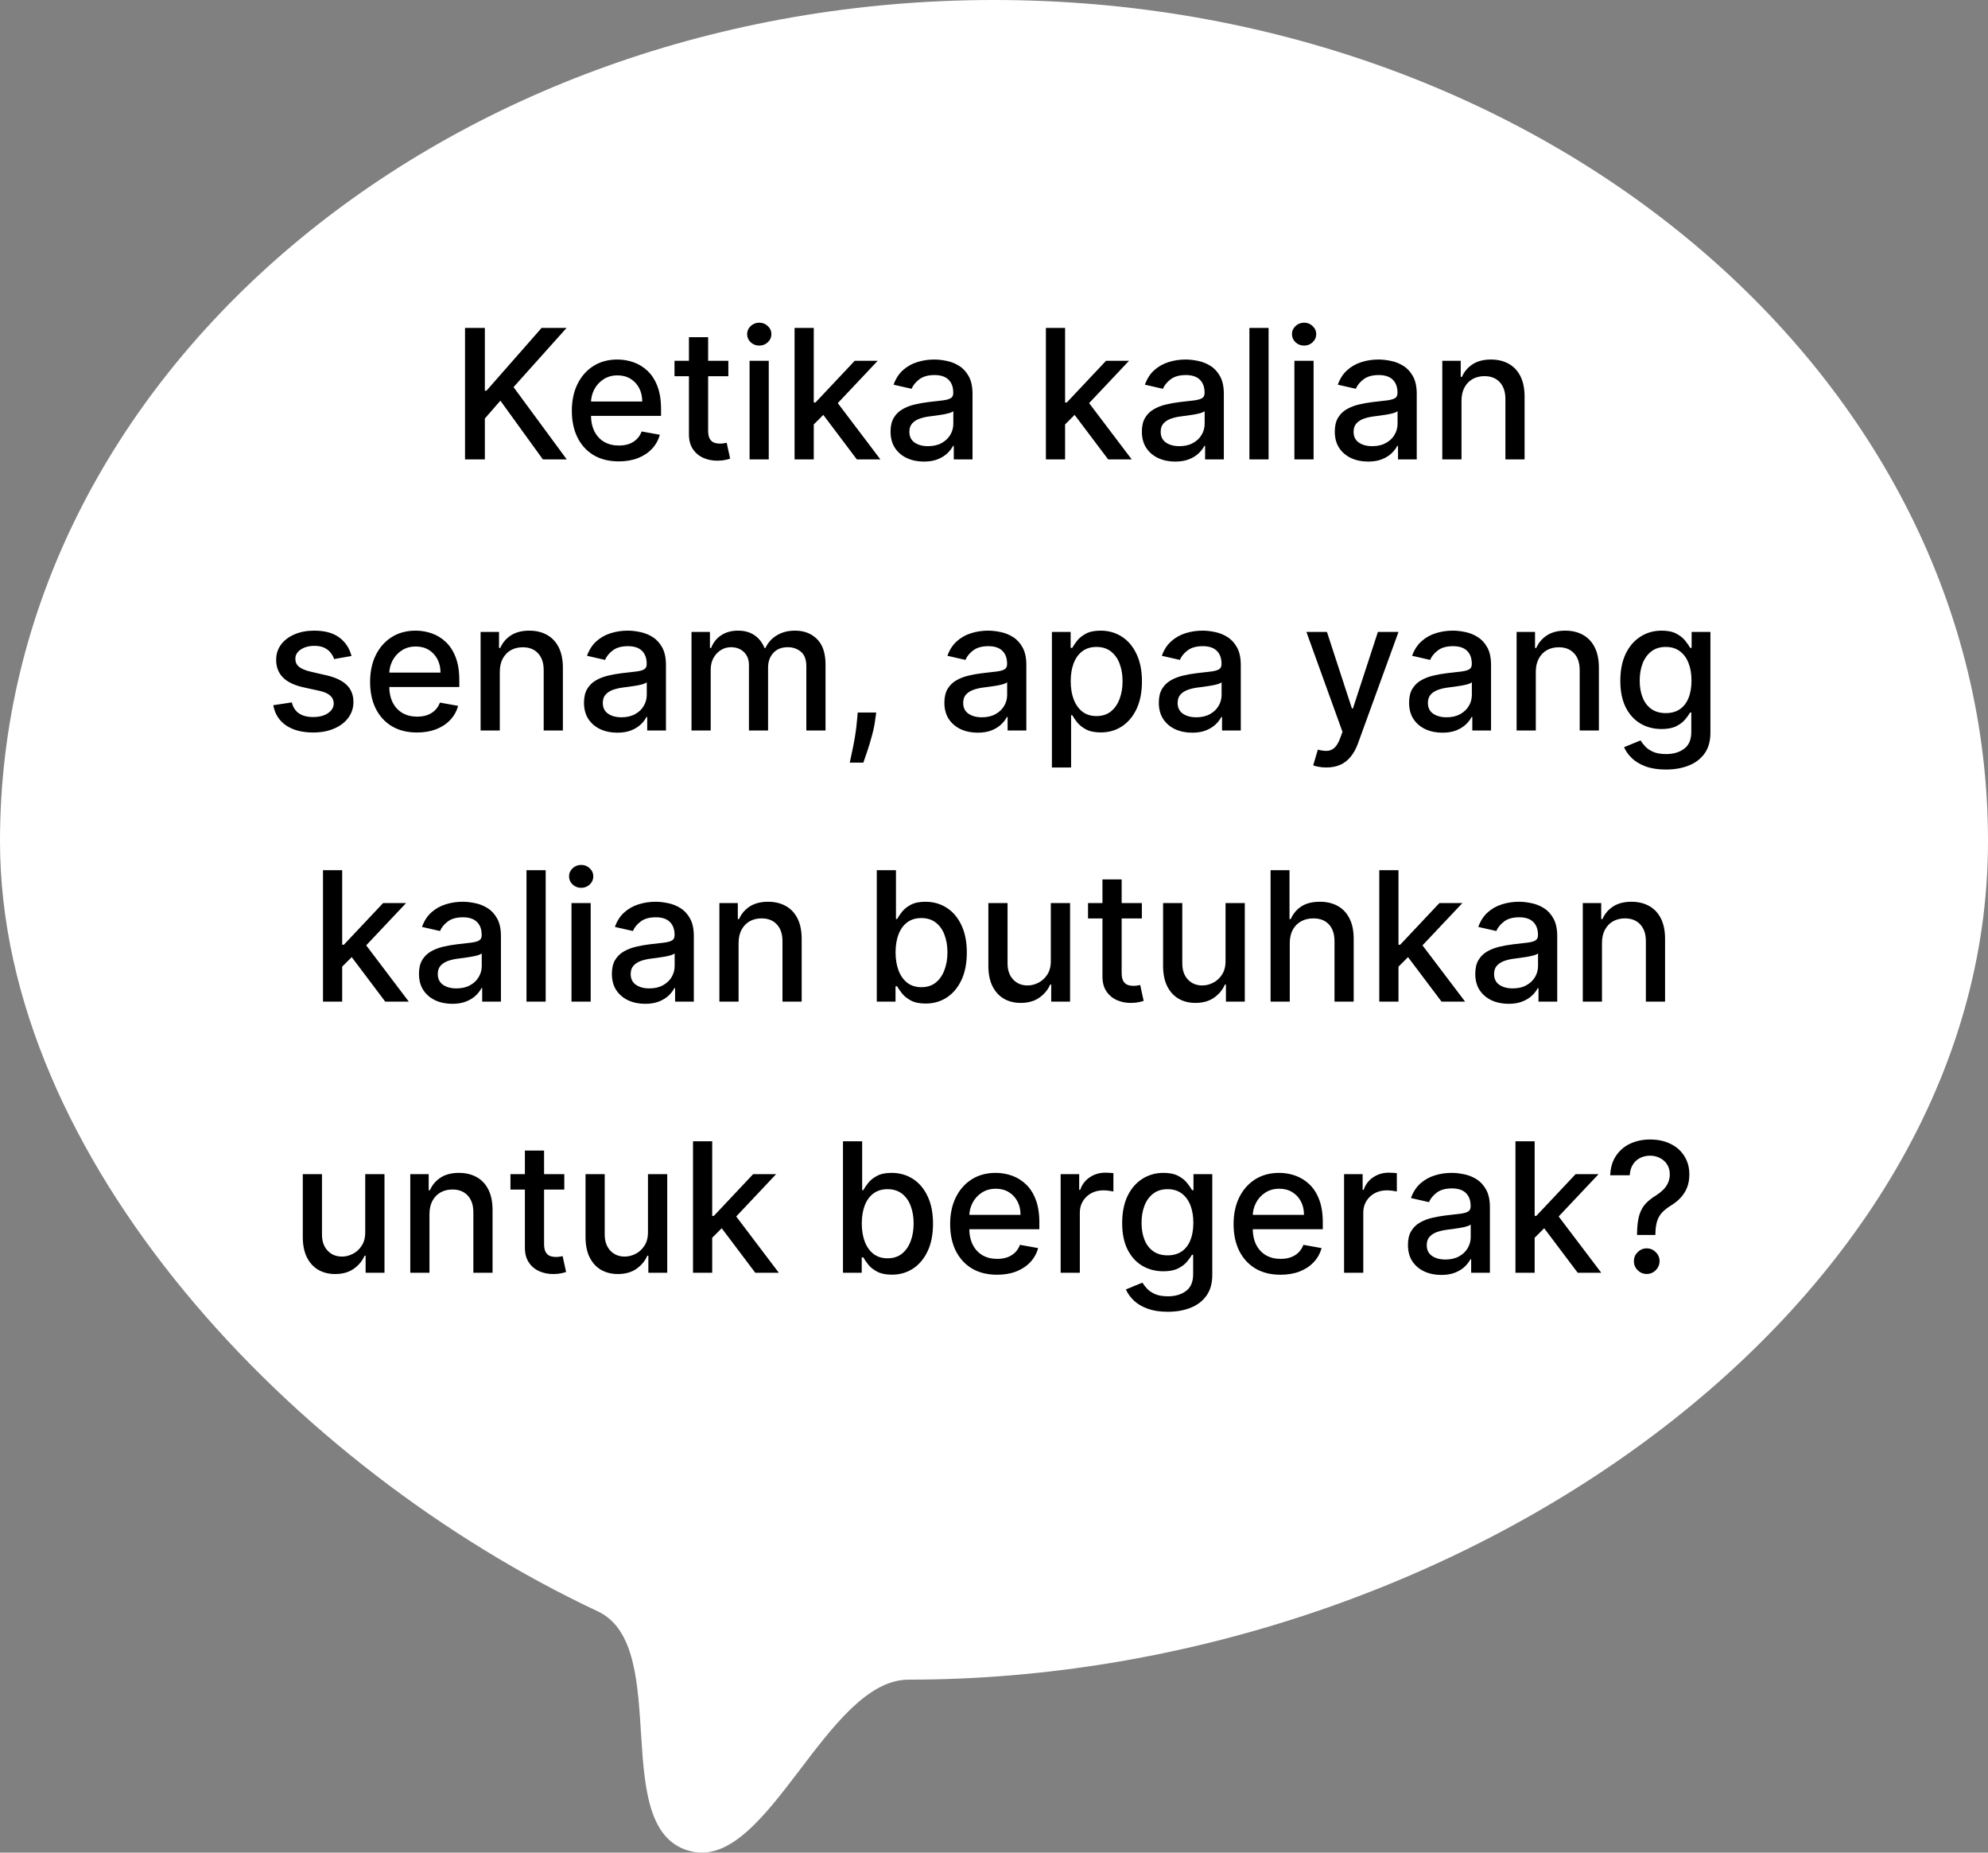 <svg width="264" height="246" viewBox="0 0 264 246" fill="none" xmlns="http://www.w3.org/2000/svg">
<rect x="0" y="0" width="264" height="246" fill="#808080" stroke="none"/>
<path d="M264 111.696C264 173.383 193.56 223.029 120.659 223.029C109.801 223.029 102.086 247.967 91.99 245.875C80.512 243.497 89.469 218.695 79.389 213.962C38.808 194.908 0 153.75 0 111.696C0 50.008 59.098 0 132 0C204.902 0 264 50.008 264 111.696Z" fill="white"/>
<path d="M61.754 61V43.545H64.387V51.881H64.6L71.921 43.545H75.237L68.197 51.403L75.262 61H72.092L66.45 53.202L64.387 55.571V61H61.754ZM82.168 61.264C80.878 61.264 79.767 60.989 78.835 60.438C77.909 59.881 77.193 59.099 76.688 58.094C76.188 57.082 75.938 55.898 75.938 54.54C75.938 53.199 76.188 52.017 76.688 50.994C77.193 49.972 77.898 49.173 78.801 48.599C79.71 48.026 80.773 47.739 81.989 47.739C82.727 47.739 83.443 47.861 84.136 48.105C84.829 48.349 85.452 48.733 86.003 49.256C86.554 49.778 86.989 50.457 87.307 51.293C87.625 52.122 87.784 53.131 87.784 54.318V55.222H77.378V53.312H85.287C85.287 52.642 85.151 52.048 84.878 51.531C84.605 51.008 84.222 50.597 83.727 50.295C83.239 49.994 82.665 49.844 82.006 49.844C81.29 49.844 80.665 50.02 80.131 50.372C79.602 50.719 79.193 51.173 78.903 51.736C78.619 52.293 78.477 52.898 78.477 53.551V55.043C78.477 55.918 78.631 56.662 78.938 57.276C79.25 57.889 79.685 58.358 80.242 58.682C80.798 59 81.449 59.159 82.193 59.159C82.676 59.159 83.117 59.091 83.514 58.955C83.912 58.812 84.256 58.602 84.546 58.324C84.835 58.045 85.057 57.702 85.21 57.293L87.622 57.727C87.429 58.438 87.082 59.06 86.582 59.594C86.088 60.122 85.466 60.534 84.716 60.83C83.972 61.119 83.122 61.264 82.168 61.264ZM96.722 47.909V49.955H89.572V47.909H96.722ZM91.489 44.773H94.038V57.156C94.038 57.651 94.112 58.023 94.259 58.273C94.407 58.517 94.597 58.685 94.83 58.776C95.069 58.861 95.327 58.903 95.606 58.903C95.81 58.903 95.989 58.889 96.143 58.861C96.296 58.832 96.415 58.81 96.501 58.793L96.961 60.898C96.813 60.955 96.603 61.011 96.33 61.068C96.058 61.131 95.717 61.165 95.308 61.17C94.637 61.182 94.012 61.062 93.433 60.812C92.853 60.562 92.384 60.176 92.026 59.653C91.668 59.131 91.489 58.474 91.489 57.685V44.773ZM99.541 61V47.909H102.089V61H99.541ZM100.828 45.889C100.385 45.889 100.004 45.742 99.686 45.446C99.374 45.145 99.217 44.787 99.217 44.372C99.217 43.952 99.374 43.594 99.686 43.298C100.004 42.997 100.385 42.847 100.828 42.847C101.271 42.847 101.649 42.997 101.962 43.298C102.28 43.594 102.439 43.952 102.439 44.372C102.439 44.787 102.28 45.145 101.962 45.446C101.649 45.742 101.271 45.889 100.828 45.889ZM107.862 56.56L107.844 53.449H108.288L113.504 47.909H116.555L110.606 54.216H110.205L107.862 56.56ZM105.518 61V43.545H108.066V61H105.518ZM113.785 61L109.097 54.778L110.853 52.997L116.913 61H113.785ZM122.687 61.29C121.857 61.29 121.107 61.136 120.437 60.83C119.766 60.517 119.235 60.065 118.843 59.474C118.457 58.883 118.263 58.159 118.263 57.301C118.263 56.562 118.406 55.955 118.69 55.477C118.974 55 119.357 54.622 119.84 54.344C120.323 54.065 120.863 53.855 121.46 53.713C122.056 53.571 122.664 53.463 123.283 53.389C124.067 53.298 124.704 53.224 125.192 53.168C125.681 53.105 126.036 53.006 126.258 52.869C126.479 52.733 126.59 52.511 126.59 52.205V52.145C126.59 51.401 126.38 50.824 125.96 50.415C125.545 50.006 124.925 49.801 124.102 49.801C123.244 49.801 122.567 49.992 122.073 50.372C121.585 50.747 121.246 51.165 121.059 51.625L118.664 51.08C118.948 50.284 119.363 49.642 119.908 49.153C120.46 48.659 121.093 48.301 121.809 48.08C122.525 47.852 123.278 47.739 124.067 47.739C124.59 47.739 125.144 47.801 125.729 47.926C126.32 48.045 126.871 48.267 127.383 48.591C127.9 48.915 128.323 49.378 128.653 49.98C128.982 50.577 129.147 51.352 129.147 52.307V61H126.658V59.21H126.556C126.391 59.54 126.144 59.864 125.815 60.182C125.485 60.5 125.062 60.764 124.545 60.974C124.028 61.185 123.408 61.29 122.687 61.29ZM123.241 59.244C123.945 59.244 124.548 59.105 125.048 58.827C125.553 58.548 125.937 58.185 126.198 57.736C126.465 57.281 126.599 56.795 126.599 56.278V54.591C126.508 54.682 126.332 54.767 126.07 54.847C125.815 54.92 125.522 54.986 125.192 55.043C124.863 55.094 124.542 55.142 124.229 55.188C123.917 55.227 123.656 55.261 123.445 55.29C122.951 55.352 122.499 55.457 122.09 55.605C121.687 55.753 121.363 55.966 121.119 56.244C120.88 56.517 120.761 56.881 120.761 57.335C120.761 57.966 120.994 58.443 121.46 58.767C121.925 59.085 122.519 59.244 123.241 59.244ZM141.237 56.56L141.219 53.449H141.663L146.879 47.909H149.93L143.981 54.216H143.58L141.237 56.56ZM138.893 61V43.545H141.441V61H138.893ZM147.16 61L142.472 54.778L144.228 52.997L150.288 61H147.16ZM156.062 61.29C155.232 61.29 154.482 61.136 153.812 60.83C153.141 60.517 152.61 60.065 152.218 59.474C151.832 58.883 151.638 58.159 151.638 57.301C151.638 56.562 151.781 55.955 152.065 55.477C152.349 55 152.732 54.622 153.215 54.344C153.698 54.065 154.238 53.855 154.835 53.713C155.431 53.571 156.039 53.463 156.658 53.389C157.442 53.298 158.079 53.224 158.567 53.168C159.056 53.105 159.411 53.006 159.633 52.869C159.854 52.733 159.965 52.511 159.965 52.205V52.145C159.965 51.401 159.755 50.824 159.335 50.415C158.92 50.006 158.3 49.801 157.477 49.801C156.619 49.801 155.942 49.992 155.448 50.372C154.96 50.747 154.621 51.165 154.434 51.625L152.039 51.08C152.323 50.284 152.738 49.642 153.283 49.153C153.835 48.659 154.468 48.301 155.184 48.08C155.9 47.852 156.653 47.739 157.442 47.739C157.965 47.739 158.519 47.801 159.104 47.926C159.695 48.045 160.246 48.267 160.758 48.591C161.275 48.915 161.698 49.378 162.028 49.98C162.357 50.577 162.522 51.352 162.522 52.307V61H160.033V59.21H159.931C159.766 59.54 159.519 59.864 159.19 60.182C158.86 60.5 158.437 60.764 157.92 60.974C157.403 61.185 156.783 61.29 156.062 61.29ZM156.616 59.244C157.32 59.244 157.923 59.105 158.423 58.827C158.928 58.548 159.312 58.185 159.573 57.736C159.84 57.281 159.974 56.795 159.974 56.278V54.591C159.883 54.682 159.707 54.767 159.445 54.847C159.19 54.92 158.897 54.986 158.567 55.043C158.238 55.094 157.917 55.142 157.604 55.188C157.292 55.227 157.031 55.261 156.82 55.29C156.326 55.352 155.874 55.457 155.465 55.605C155.062 55.753 154.738 55.966 154.494 56.244C154.255 56.517 154.136 56.881 154.136 57.335C154.136 57.966 154.369 58.443 154.835 58.767C155.3 59.085 155.894 59.244 156.616 59.244ZM168.464 43.545V61H165.916V43.545H168.464ZM171.893 61V47.909H174.441V61H171.893ZM173.18 45.889C172.737 45.889 172.356 45.742 172.038 45.446C171.725 45.145 171.569 44.787 171.569 44.372C171.569 43.952 171.725 43.594 172.038 43.298C172.356 42.997 172.737 42.847 173.18 42.847C173.623 42.847 174.001 42.997 174.313 43.298C174.631 43.594 174.79 43.952 174.79 44.372C174.79 44.787 174.631 45.145 174.313 45.446C174.001 45.742 173.623 45.889 173.18 45.889ZM181.679 61.29C180.849 61.29 180.099 61.136 179.429 60.83C178.759 60.517 178.227 60.065 177.835 59.474C177.449 58.883 177.256 58.159 177.256 57.301C177.256 56.562 177.398 55.955 177.682 55.477C177.966 55 178.349 54.622 178.832 54.344C179.315 54.065 179.855 53.855 180.452 53.713C181.048 53.571 181.656 53.463 182.276 53.389C183.06 53.298 183.696 53.224 184.185 53.168C184.673 53.105 185.028 53.006 185.25 52.869C185.472 52.733 185.582 52.511 185.582 52.205V52.145C185.582 51.401 185.372 50.824 184.952 50.415C184.537 50.006 183.918 49.801 183.094 49.801C182.236 49.801 181.56 49.992 181.065 50.372C180.577 50.747 180.239 51.165 180.051 51.625L177.656 51.08C177.94 50.284 178.355 49.642 178.901 49.153C179.452 48.659 180.085 48.301 180.801 48.08C181.517 47.852 182.27 47.739 183.06 47.739C183.582 47.739 184.136 47.801 184.722 47.926C185.313 48.045 185.864 48.267 186.375 48.591C186.892 48.915 187.315 49.378 187.645 49.98C187.974 50.577 188.139 51.352 188.139 52.307V61H185.651V59.21H185.548C185.384 59.54 185.136 59.864 184.807 60.182C184.477 60.5 184.054 60.764 183.537 60.974C183.02 61.185 182.401 61.29 181.679 61.29ZM182.233 59.244C182.938 59.244 183.54 59.105 184.04 58.827C184.545 58.548 184.929 58.185 185.19 57.736C185.457 57.281 185.591 56.795 185.591 56.278V54.591C185.5 54.682 185.324 54.767 185.062 54.847C184.807 54.92 184.514 54.986 184.185 55.043C183.855 55.094 183.534 55.142 183.222 55.188C182.909 55.227 182.648 55.261 182.438 55.29C181.943 55.352 181.491 55.457 181.082 55.605C180.679 55.753 180.355 55.966 180.111 56.244C179.872 56.517 179.753 56.881 179.753 57.335C179.753 57.966 179.986 58.443 180.452 58.767C180.918 59.085 181.511 59.244 182.233 59.244ZM194.082 53.227V61H191.533V47.909H193.979V50.04H194.141C194.442 49.347 194.914 48.79 195.556 48.369C196.204 47.949 197.019 47.739 198.002 47.739C198.894 47.739 199.675 47.926 200.346 48.301C201.016 48.67 201.536 49.222 201.906 49.955C202.275 50.688 202.46 51.594 202.46 52.673V61H199.911V52.98C199.911 52.031 199.664 51.29 199.17 50.756C198.675 50.216 197.996 49.946 197.133 49.946C196.542 49.946 196.016 50.074 195.556 50.33C195.102 50.585 194.741 50.96 194.474 51.455C194.212 51.943 194.082 52.534 194.082 53.227ZM46.679 87.105L44.369 87.514C44.273 87.219 44.119 86.938 43.909 86.671C43.705 86.403 43.426 86.185 43.074 86.014C42.722 85.844 42.281 85.758 41.753 85.758C41.031 85.758 40.429 85.921 39.946 86.244C39.463 86.562 39.222 86.974 39.222 87.48C39.222 87.918 39.383 88.27 39.707 88.537C40.031 88.804 40.554 89.023 41.276 89.193L43.355 89.671C44.56 89.949 45.457 90.378 46.048 90.957C46.639 91.537 46.935 92.29 46.935 93.216C46.935 94 46.707 94.699 46.253 95.312C45.804 95.921 45.176 96.398 44.369 96.744C43.568 97.091 42.639 97.264 41.582 97.264C40.117 97.264 38.92 96.952 37.994 96.327C37.068 95.696 36.5 94.801 36.29 93.642L38.753 93.267C38.906 93.909 39.222 94.395 39.699 94.724C40.176 95.048 40.798 95.21 41.565 95.21C42.401 95.21 43.068 95.037 43.568 94.69C44.068 94.338 44.318 93.909 44.318 93.403C44.318 92.994 44.165 92.651 43.858 92.372C43.557 92.094 43.094 91.883 42.469 91.742L40.253 91.256C39.031 90.977 38.128 90.534 37.543 89.926C36.963 89.318 36.673 88.548 36.673 87.617C36.673 86.844 36.889 86.168 37.321 85.588C37.753 85.008 38.349 84.557 39.111 84.233C39.872 83.903 40.744 83.739 41.727 83.739C43.142 83.739 44.256 84.046 45.068 84.659C45.881 85.267 46.418 86.082 46.679 87.105ZM55.379 97.264C54.089 97.264 52.978 96.989 52.046 96.438C51.12 95.881 50.404 95.099 49.898 94.094C49.398 93.082 49.148 91.898 49.148 90.54C49.148 89.199 49.398 88.017 49.898 86.994C50.404 85.972 51.109 85.173 52.012 84.599C52.921 84.026 53.984 83.739 55.2 83.739C55.938 83.739 56.654 83.861 57.347 84.105C58.041 84.349 58.663 84.733 59.214 85.256C59.765 85.778 60.2 86.457 60.518 87.293C60.836 88.122 60.995 89.131 60.995 90.318V91.222H50.589V89.312H58.498C58.498 88.642 58.361 88.048 58.089 87.531C57.816 87.008 57.432 86.597 56.938 86.296C56.45 85.994 55.876 85.844 55.217 85.844C54.501 85.844 53.876 86.02 53.342 86.372C52.813 86.719 52.404 87.173 52.114 87.736C51.83 88.293 51.688 88.898 51.688 89.551V91.043C51.688 91.918 51.842 92.662 52.148 93.276C52.461 93.889 52.896 94.358 53.452 94.682C54.009 95 54.66 95.159 55.404 95.159C55.887 95.159 56.327 95.091 56.725 94.954C57.123 94.812 57.467 94.602 57.756 94.324C58.046 94.046 58.268 93.702 58.421 93.293L60.833 93.727C60.64 94.438 60.293 95.06 59.793 95.594C59.299 96.122 58.677 96.534 57.927 96.829C57.182 97.119 56.333 97.264 55.379 97.264ZM66.371 89.227V97H63.822V83.909H66.269V86.04H66.43C66.731 85.347 67.203 84.79 67.845 84.369C68.493 83.949 69.308 83.739 70.291 83.739C71.183 83.739 71.965 83.926 72.635 84.301C73.305 84.671 73.825 85.222 74.195 85.954C74.564 86.688 74.749 87.594 74.749 88.673V97H72.2V88.98C72.2 88.031 71.953 87.29 71.459 86.756C70.965 86.216 70.285 85.946 69.422 85.946C68.831 85.946 68.305 86.074 67.845 86.329C67.391 86.585 67.03 86.96 66.763 87.454C66.501 87.943 66.371 88.534 66.371 89.227ZM81.976 97.29C81.146 97.29 80.396 97.136 79.726 96.829C79.055 96.517 78.524 96.065 78.132 95.474C77.746 94.883 77.553 94.159 77.553 93.301C77.553 92.562 77.695 91.954 77.979 91.477C78.263 91 78.646 90.622 79.129 90.344C79.612 90.065 80.152 89.855 80.749 89.713C81.345 89.571 81.953 89.463 82.572 89.389C83.356 89.298 83.993 89.224 84.481 89.168C84.97 89.105 85.325 89.006 85.547 88.869C85.769 88.733 85.879 88.511 85.879 88.204V88.145C85.879 87.401 85.669 86.824 85.249 86.415C84.834 86.006 84.215 85.801 83.391 85.801C82.533 85.801 81.856 85.992 81.362 86.372C80.874 86.747 80.535 87.165 80.348 87.625L77.953 87.079C78.237 86.284 78.652 85.642 79.197 85.153C79.749 84.659 80.382 84.301 81.098 84.079C81.814 83.852 82.567 83.739 83.356 83.739C83.879 83.739 84.433 83.801 85.019 83.926C85.609 84.046 86.16 84.267 86.672 84.591C87.189 84.915 87.612 85.378 87.942 85.98C88.271 86.577 88.436 87.352 88.436 88.307V97H85.947V95.21H85.845C85.68 95.54 85.433 95.864 85.104 96.182C84.774 96.5 84.351 96.764 83.834 96.974C83.317 97.185 82.697 97.29 81.976 97.29ZM82.53 95.244C83.234 95.244 83.837 95.105 84.337 94.827C84.842 94.548 85.226 94.185 85.487 93.736C85.754 93.281 85.888 92.796 85.888 92.278V90.591C85.797 90.682 85.621 90.767 85.359 90.847C85.104 90.921 84.811 90.986 84.481 91.043C84.152 91.094 83.831 91.142 83.519 91.188C83.206 91.227 82.945 91.261 82.734 91.29C82.24 91.352 81.788 91.457 81.379 91.605C80.976 91.753 80.652 91.966 80.408 92.244C80.169 92.517 80.05 92.881 80.05 93.335C80.05 93.966 80.283 94.443 80.749 94.767C81.215 95.085 81.808 95.244 82.53 95.244ZM91.83 97V83.909H94.276V86.04H94.438C94.711 85.318 95.157 84.756 95.776 84.352C96.396 83.943 97.137 83.739 98.001 83.739C98.876 83.739 99.609 83.943 100.2 84.352C100.796 84.761 101.237 85.324 101.521 86.04H101.657C101.969 85.341 102.467 84.784 103.148 84.369C103.83 83.949 104.643 83.739 105.586 83.739C106.773 83.739 107.742 84.111 108.492 84.855C109.248 85.599 109.626 86.722 109.626 88.222V97H107.077V88.46C107.077 87.574 106.836 86.932 106.353 86.534C105.87 86.136 105.293 85.938 104.623 85.938C103.793 85.938 103.148 86.193 102.688 86.704C102.228 87.21 101.998 87.861 101.998 88.656V97H99.458V88.298C99.458 87.588 99.237 87.017 98.793 86.585C98.35 86.153 97.773 85.938 97.063 85.938C96.58 85.938 96.134 86.065 95.725 86.321C95.322 86.571 94.995 86.921 94.745 87.369C94.501 87.818 94.379 88.338 94.379 88.929V97H91.83ZM116.357 94.614L116.229 95.543C116.143 96.224 115.999 96.935 115.794 97.673C115.595 98.418 115.388 99.108 115.172 99.744C114.962 100.381 114.788 100.886 114.652 101.261H112.845C112.919 100.909 113.021 100.432 113.152 99.829C113.283 99.233 113.411 98.565 113.536 97.827C113.661 97.088 113.754 96.335 113.817 95.568L113.902 94.614H116.357ZM129.835 97.29C129.006 97.29 128.256 97.136 127.585 96.829C126.915 96.517 126.384 96.065 125.991 95.474C125.605 94.883 125.412 94.159 125.412 93.301C125.412 92.562 125.554 91.954 125.838 91.477C126.122 91 126.506 90.622 126.989 90.344C127.472 90.065 128.011 89.855 128.608 89.713C129.205 89.571 129.813 89.463 130.432 89.389C131.216 89.298 131.852 89.224 132.341 89.168C132.83 89.105 133.185 89.006 133.406 88.869C133.628 88.733 133.739 88.511 133.739 88.204V88.145C133.739 87.401 133.528 86.824 133.108 86.415C132.693 86.006 132.074 85.801 131.25 85.801C130.392 85.801 129.716 85.992 129.222 86.372C128.733 86.747 128.395 87.165 128.207 87.625L125.812 87.079C126.097 86.284 126.511 85.642 127.057 85.153C127.608 84.659 128.241 84.301 128.957 84.079C129.673 83.852 130.426 83.739 131.216 83.739C131.739 83.739 132.293 83.801 132.878 83.926C133.469 84.046 134.02 84.267 134.531 84.591C135.048 84.915 135.472 85.378 135.801 85.98C136.131 86.577 136.295 87.352 136.295 88.307V97H133.807V95.21H133.705C133.54 95.54 133.293 95.864 132.963 96.182C132.634 96.5 132.21 96.764 131.693 96.974C131.176 97.185 130.557 97.29 129.835 97.29ZM130.389 95.244C131.094 95.244 131.696 95.105 132.196 94.827C132.702 94.548 133.085 94.185 133.347 93.736C133.614 93.281 133.747 92.796 133.747 92.278V90.591C133.656 90.682 133.48 90.767 133.219 90.847C132.963 90.921 132.67 90.986 132.341 91.043C132.011 91.094 131.69 91.142 131.378 91.188C131.065 91.227 130.804 91.261 130.594 91.29C130.099 91.352 129.648 91.457 129.239 91.605C128.835 91.753 128.511 91.966 128.267 92.244C128.028 92.517 127.909 92.881 127.909 93.335C127.909 93.966 128.142 94.443 128.608 94.767C129.074 95.085 129.668 95.244 130.389 95.244ZM139.69 101.909V83.909H142.178V86.031H142.391C142.539 85.758 142.752 85.443 143.031 85.085C143.309 84.727 143.695 84.415 144.19 84.148C144.684 83.875 145.337 83.739 146.15 83.739C147.207 83.739 148.15 84.006 148.979 84.54C149.809 85.074 150.46 85.844 150.931 86.849C151.408 87.855 151.647 89.065 151.647 90.48C151.647 91.895 151.411 93.108 150.94 94.119C150.468 95.125 149.82 95.901 148.996 96.446C148.173 96.986 147.232 97.256 146.175 97.256C145.38 97.256 144.729 97.122 144.224 96.855C143.724 96.588 143.332 96.276 143.048 95.918C142.763 95.56 142.545 95.242 142.391 94.963H142.238V101.909H139.69ZM142.187 90.454C142.187 91.375 142.32 92.182 142.587 92.875C142.854 93.568 143.241 94.111 143.746 94.503C144.252 94.889 144.871 95.082 145.604 95.082C146.366 95.082 147.002 94.881 147.513 94.477C148.025 94.068 148.411 93.514 148.673 92.815C148.94 92.117 149.073 91.329 149.073 90.454C149.073 89.591 148.942 88.815 148.681 88.128C148.425 87.44 148.039 86.898 147.522 86.5C147.011 86.102 146.371 85.903 145.604 85.903C144.866 85.903 144.241 86.094 143.729 86.474C143.224 86.855 142.84 87.386 142.579 88.068C142.317 88.75 142.187 89.546 142.187 90.454ZM158.312 97.29C157.482 97.29 156.732 97.136 156.062 96.829C155.391 96.517 154.86 96.065 154.468 95.474C154.082 94.883 153.888 94.159 153.888 93.301C153.888 92.562 154.031 91.954 154.315 91.477C154.599 91 154.982 90.622 155.465 90.344C155.948 90.065 156.488 89.855 157.085 89.713C157.681 89.571 158.289 89.463 158.908 89.389C159.692 89.298 160.329 89.224 160.817 89.168C161.306 89.105 161.661 89.006 161.883 88.869C162.104 88.733 162.215 88.511 162.215 88.204V88.145C162.215 87.401 162.005 86.824 161.585 86.415C161.17 86.006 160.55 85.801 159.727 85.801C158.869 85.801 158.192 85.992 157.698 86.372C157.21 86.747 156.871 87.165 156.684 87.625L154.289 87.079C154.573 86.284 154.988 85.642 155.533 85.153C156.085 84.659 156.718 84.301 157.434 84.079C158.15 83.852 158.903 83.739 159.692 83.739C160.215 83.739 160.769 83.801 161.354 83.926C161.945 84.046 162.496 84.267 163.008 84.591C163.525 84.915 163.948 85.378 164.278 85.98C164.607 86.577 164.772 87.352 164.772 88.307V97H162.283V95.21H162.181C162.016 95.54 161.769 95.864 161.44 96.182C161.11 96.5 160.687 96.764 160.17 96.974C159.653 97.185 159.033 97.29 158.312 97.29ZM158.866 95.244C159.57 95.244 160.173 95.105 160.673 94.827C161.178 94.548 161.562 94.185 161.823 93.736C162.09 93.281 162.224 92.796 162.224 92.278V90.591C162.133 90.682 161.957 90.767 161.695 90.847C161.44 90.921 161.147 90.986 160.817 91.043C160.488 91.094 160.167 91.142 159.854 91.188C159.542 91.227 159.281 91.261 159.07 91.29C158.576 91.352 158.124 91.457 157.715 91.605C157.312 91.753 156.988 91.966 156.744 92.244C156.505 92.517 156.386 92.881 156.386 93.335C156.386 93.966 156.619 94.443 157.085 94.767C157.55 95.085 158.144 95.244 158.866 95.244ZM176.129 101.909C175.748 101.909 175.401 101.878 175.089 101.815C174.776 101.759 174.543 101.696 174.39 101.628L175.004 99.54C175.469 99.665 175.884 99.719 176.248 99.702C176.612 99.685 176.933 99.548 177.211 99.293C177.495 99.037 177.745 98.619 177.961 98.04L178.276 97.171L173.487 83.909H176.214L179.529 94.068H179.665L182.981 83.909H185.717L180.322 98.747C180.072 99.429 179.754 100.006 179.367 100.477C178.981 100.955 178.521 101.313 177.987 101.551C177.452 101.79 176.833 101.909 176.129 101.909ZM191.546 97.29C190.717 97.29 189.967 97.136 189.296 96.829C188.626 96.517 188.094 96.065 187.702 95.474C187.316 94.883 187.123 94.159 187.123 93.301C187.123 92.562 187.265 91.954 187.549 91.477C187.833 91 188.217 90.622 188.7 90.344C189.183 90.065 189.722 89.855 190.319 89.713C190.915 89.571 191.523 89.463 192.143 89.389C192.927 89.298 193.563 89.224 194.052 89.168C194.54 89.105 194.896 89.006 195.117 88.869C195.339 88.733 195.45 88.511 195.45 88.204V88.145C195.45 87.401 195.239 86.824 194.819 86.415C194.404 86.006 193.785 85.801 192.961 85.801C192.103 85.801 191.427 85.992 190.933 86.372C190.444 86.747 190.106 87.165 189.918 87.625L187.523 87.079C187.808 86.284 188.222 85.642 188.768 85.153C189.319 84.659 189.952 84.301 190.668 84.079C191.384 83.852 192.137 83.739 192.927 83.739C193.45 83.739 194.004 83.801 194.589 83.926C195.18 84.046 195.731 84.267 196.242 84.591C196.759 84.915 197.183 85.378 197.512 85.98C197.842 86.577 198.006 87.352 198.006 88.307V97H195.518V95.21H195.415C195.251 95.54 195.004 95.864 194.674 96.182C194.344 96.5 193.921 96.764 193.404 96.974C192.887 97.185 192.268 97.29 191.546 97.29ZM192.1 95.244C192.805 95.244 193.407 95.105 193.907 94.827C194.413 94.548 194.796 94.185 195.058 93.736C195.325 93.281 195.458 92.796 195.458 92.278V90.591C195.367 90.682 195.191 90.767 194.93 90.847C194.674 90.921 194.381 90.986 194.052 91.043C193.722 91.094 193.401 91.142 193.089 91.188C192.776 91.227 192.515 91.261 192.305 91.29C191.81 91.352 191.359 91.457 190.95 91.605C190.546 91.753 190.222 91.966 189.978 92.244C189.739 92.517 189.62 92.881 189.62 93.335C189.62 93.966 189.853 94.443 190.319 94.767C190.785 95.085 191.379 95.244 192.1 95.244ZM203.949 89.227V97H201.401V83.909H203.847V86.04H204.009C204.31 85.347 204.781 84.79 205.423 84.369C206.071 83.949 206.886 83.739 207.869 83.739C208.761 83.739 209.543 83.926 210.213 84.301C210.884 84.671 211.403 85.222 211.773 85.954C212.142 86.688 212.327 87.594 212.327 88.673V97H209.778V88.98C209.778 88.031 209.531 87.29 209.037 86.756C208.543 86.216 207.864 85.946 207 85.946C206.409 85.946 205.884 86.074 205.423 86.329C204.969 86.585 204.608 86.96 204.341 87.454C204.08 87.943 203.949 88.534 203.949 89.227ZM221.233 102.182C220.193 102.182 219.298 102.045 218.548 101.773C217.804 101.5 217.196 101.139 216.724 100.69C216.253 100.241 215.901 99.75 215.668 99.216L217.858 98.312C218.011 98.562 218.216 98.827 218.472 99.105C218.733 99.389 219.085 99.631 219.528 99.829C219.977 100.028 220.554 100.128 221.259 100.128C222.224 100.128 223.023 99.892 223.653 99.421C224.284 98.954 224.599 98.21 224.599 97.188V94.614H224.438C224.284 94.892 224.063 95.202 223.773 95.543C223.489 95.883 223.097 96.179 222.597 96.429C222.097 96.679 221.446 96.804 220.645 96.804C219.611 96.804 218.679 96.562 217.849 96.079C217.026 95.591 216.372 94.872 215.889 93.923C215.412 92.969 215.173 91.796 215.173 90.403C215.173 89.011 215.409 87.818 215.881 86.824C216.358 85.829 217.011 85.068 217.841 84.54C218.67 84.006 219.611 83.739 220.662 83.739C221.474 83.739 222.131 83.875 222.631 84.148C223.131 84.415 223.52 84.727 223.798 85.085C224.082 85.443 224.301 85.758 224.455 86.031H224.642V83.909H227.139V97.29C227.139 98.415 226.878 99.338 226.355 100.06C225.832 100.781 225.125 101.315 224.233 101.662C223.347 102.009 222.347 102.182 221.233 102.182ZM221.207 94.69C221.94 94.69 222.56 94.52 223.065 94.179C223.577 93.832 223.963 93.338 224.224 92.696C224.491 92.048 224.625 91.273 224.625 90.369C224.625 89.489 224.494 88.713 224.233 88.043C223.972 87.372 223.588 86.849 223.082 86.474C222.577 86.094 221.952 85.903 221.207 85.903C220.44 85.903 219.801 86.102 219.29 86.5C218.778 86.892 218.392 87.426 218.131 88.102C217.875 88.778 217.747 89.534 217.747 90.369C217.747 91.227 217.878 91.98 218.139 92.628C218.401 93.276 218.787 93.781 219.298 94.145C219.815 94.508 220.452 94.69 221.207 94.69ZM45.236 128.56L45.219 125.449H45.663L50.879 119.909H53.93L47.981 126.216H47.58L45.236 128.56ZM42.893 133V115.545H45.441V133H42.893ZM51.16 133L46.472 126.778L48.228 124.997L54.288 133H51.16ZM60.062 133.29C59.232 133.29 58.482 133.136 57.812 132.83C57.141 132.517 56.61 132.065 56.218 131.474C55.832 130.884 55.639 130.159 55.639 129.301C55.639 128.562 55.781 127.955 56.065 127.477C56.349 127 56.732 126.622 57.215 126.344C57.698 126.065 58.238 125.855 58.834 125.713C59.431 125.571 60.039 125.463 60.658 125.389C61.443 125.298 62.079 125.224 62.568 125.168C63.056 125.105 63.411 125.006 63.633 124.869C63.854 124.733 63.965 124.511 63.965 124.205V124.145C63.965 123.401 63.755 122.824 63.334 122.415C62.92 122.006 62.3 121.801 61.477 121.801C60.619 121.801 59.943 121.991 59.448 122.372C58.959 122.747 58.621 123.165 58.434 123.625L56.039 123.08C56.323 122.284 56.738 121.642 57.283 121.153C57.834 120.659 58.468 120.301 59.184 120.08C59.9 119.852 60.653 119.739 61.443 119.739C61.965 119.739 62.519 119.801 63.104 119.926C63.695 120.045 64.246 120.267 64.758 120.591C65.275 120.915 65.698 121.378 66.028 121.98C66.357 122.577 66.522 123.352 66.522 124.307V133H64.033V131.21H63.931C63.766 131.54 63.519 131.864 63.19 132.182C62.86 132.5 62.437 132.764 61.92 132.974C61.403 133.185 60.783 133.29 60.062 133.29ZM60.616 131.244C61.32 131.244 61.923 131.105 62.423 130.827C62.928 130.548 63.312 130.185 63.573 129.736C63.84 129.281 63.974 128.795 63.974 128.278V126.591C63.883 126.682 63.707 126.767 63.445 126.847C63.19 126.92 62.897 126.986 62.568 127.043C62.238 127.094 61.917 127.142 61.604 127.188C61.292 127.227 61.031 127.261 60.82 127.29C60.326 127.352 59.874 127.457 59.465 127.605C59.062 127.753 58.738 127.966 58.494 128.244C58.255 128.517 58.136 128.881 58.136 129.335C58.136 129.966 58.369 130.443 58.834 130.767C59.3 131.085 59.894 131.244 60.616 131.244ZM72.465 115.545V133H69.916V115.545H72.465ZM75.893 133V119.909H78.441V133H75.893ZM77.18 117.889C76.737 117.889 76.356 117.741 76.038 117.446C75.725 117.145 75.569 116.787 75.569 116.372C75.569 115.952 75.725 115.594 76.038 115.298C76.356 114.997 76.737 114.847 77.18 114.847C77.623 114.847 78.001 114.997 78.313 115.298C78.631 115.594 78.79 115.952 78.79 116.372C78.79 116.787 78.631 117.145 78.313 117.446C78.001 117.741 77.623 117.889 77.18 117.889ZM85.679 133.29C84.849 133.29 84.099 133.136 83.429 132.83C82.758 132.517 82.227 132.065 81.835 131.474C81.449 130.884 81.256 130.159 81.256 129.301C81.256 128.562 81.398 127.955 81.682 127.477C81.966 127 82.349 126.622 82.832 126.344C83.315 126.065 83.855 125.855 84.452 125.713C85.048 125.571 85.656 125.463 86.276 125.389C87.06 125.298 87.696 125.224 88.185 125.168C88.673 125.105 89.028 125.006 89.25 124.869C89.472 124.733 89.582 124.511 89.582 124.205V124.145C89.582 123.401 89.372 122.824 88.952 122.415C88.537 122.006 87.918 121.801 87.094 121.801C86.236 121.801 85.56 121.991 85.065 122.372C84.577 122.747 84.239 123.165 84.051 123.625L81.656 123.08C81.94 122.284 82.355 121.642 82.901 121.153C83.452 120.659 84.085 120.301 84.801 120.08C85.517 119.852 86.27 119.739 87.06 119.739C87.582 119.739 88.136 119.801 88.722 119.926C89.312 120.045 89.864 120.267 90.375 120.591C90.892 120.915 91.315 121.378 91.645 121.98C91.974 122.577 92.139 123.352 92.139 124.307V133H89.651V131.21H89.548C89.383 131.54 89.136 131.864 88.807 132.182C88.477 132.5 88.054 132.764 87.537 132.974C87.02 133.185 86.401 133.29 85.679 133.29ZM86.233 131.244C86.938 131.244 87.54 131.105 88.04 130.827C88.546 130.548 88.929 130.185 89.19 129.736C89.457 129.281 89.591 128.795 89.591 128.278V126.591C89.5 126.682 89.324 126.767 89.062 126.847C88.807 126.92 88.514 126.986 88.185 127.043C87.855 127.094 87.534 127.142 87.222 127.188C86.909 127.227 86.648 127.261 86.438 127.29C85.943 127.352 85.492 127.457 85.082 127.605C84.679 127.753 84.355 127.966 84.111 128.244C83.872 128.517 83.753 128.881 83.753 129.335C83.753 129.966 83.986 130.443 84.452 130.767C84.918 131.085 85.511 131.244 86.233 131.244ZM98.082 125.227V133H95.533V119.909H97.979V122.04H98.141C98.442 121.347 98.914 120.79 99.556 120.369C100.204 119.949 101.019 119.739 102.002 119.739C102.894 119.739 103.675 119.926 104.346 120.301C105.016 120.67 105.536 121.222 105.906 121.955C106.275 122.687 106.46 123.594 106.46 124.673V133H103.911V124.98C103.911 124.031 103.664 123.29 103.17 122.756C102.675 122.216 101.996 121.946 101.133 121.946C100.542 121.946 100.016 122.074 99.556 122.33C99.102 122.585 98.741 122.96 98.474 123.455C98.212 123.943 98.082 124.534 98.082 125.227ZM116.433 133V115.545H118.982V122.031H119.135C119.283 121.759 119.496 121.443 119.774 121.085C120.053 120.727 120.439 120.415 120.933 120.148C121.428 119.875 122.081 119.739 122.893 119.739C123.95 119.739 124.893 120.006 125.723 120.54C126.553 121.074 127.203 121.844 127.675 122.849C128.152 123.855 128.391 125.065 128.391 126.48C128.391 127.895 128.155 129.108 127.683 130.119C127.212 131.125 126.564 131.901 125.74 132.446C124.916 132.986 123.976 133.256 122.919 133.256C122.124 133.256 121.473 133.122 120.967 132.855C120.467 132.588 120.075 132.276 119.791 131.918C119.507 131.56 119.288 131.241 119.135 130.963H118.922V133H116.433ZM118.93 126.455C118.93 127.375 119.064 128.182 119.331 128.875C119.598 129.568 119.984 130.111 120.49 130.503C120.996 130.889 121.615 131.082 122.348 131.082C123.109 131.082 123.746 130.881 124.257 130.477C124.768 130.068 125.155 129.514 125.416 128.815C125.683 128.116 125.817 127.33 125.817 126.455C125.817 125.591 125.686 124.815 125.425 124.128C125.169 123.44 124.783 122.898 124.266 122.5C123.754 122.102 123.115 121.903 122.348 121.903C121.609 121.903 120.984 122.094 120.473 122.474C119.967 122.855 119.584 123.386 119.322 124.068C119.061 124.75 118.93 125.545 118.93 126.455ZM139.545 127.571V119.909H142.102V133H139.596V130.733H139.46C139.158 131.432 138.675 132.014 138.011 132.48C137.352 132.94 136.531 133.17 135.548 133.17C134.707 133.17 133.962 132.986 133.315 132.616C132.673 132.241 132.167 131.688 131.798 130.955C131.434 130.222 131.252 129.315 131.252 128.236V119.909H133.8V127.929C133.8 128.821 134.048 129.531 134.542 130.06C135.036 130.588 135.678 130.852 136.468 130.852C136.945 130.852 137.42 130.733 137.891 130.494C138.369 130.256 138.763 129.895 139.076 129.412C139.394 128.929 139.55 128.315 139.545 127.571ZM151.636 119.909V121.955H144.486V119.909H151.636ZM146.403 116.773H148.952V129.156C148.952 129.651 149.026 130.023 149.173 130.273C149.321 130.517 149.511 130.685 149.744 130.776C149.983 130.861 150.241 130.903 150.52 130.903C150.724 130.903 150.903 130.889 151.057 130.861C151.21 130.832 151.33 130.81 151.415 130.793L151.875 132.898C151.727 132.955 151.517 133.011 151.244 133.068C150.972 133.131 150.631 133.165 150.222 133.17C149.551 133.182 148.926 133.062 148.347 132.812C147.767 132.562 147.298 132.176 146.94 131.653C146.582 131.131 146.403 130.474 146.403 129.685V116.773ZM162.748 127.571V119.909H165.305V133H162.799V130.733H162.663C162.362 131.432 161.879 132.014 161.214 132.48C160.555 132.94 159.734 133.17 158.751 133.17C157.91 133.17 157.165 132.986 156.518 132.616C155.876 132.241 155.37 131.688 155.001 130.955C154.637 130.222 154.455 129.315 154.455 128.236V119.909H157.004V127.929C157.004 128.821 157.251 129.531 157.745 130.06C158.239 130.588 158.881 130.852 159.671 130.852C160.148 130.852 160.623 130.733 161.094 130.494C161.572 130.256 161.967 129.895 162.279 129.412C162.597 128.929 162.754 128.315 162.748 127.571ZM171.277 125.227V133H168.729V115.545H171.243V122.04H171.405C171.712 121.335 172.18 120.776 172.811 120.361C173.442 119.946 174.266 119.739 175.283 119.739C176.18 119.739 176.964 119.923 177.635 120.293C178.311 120.662 178.834 121.213 179.203 121.946C179.578 122.673 179.766 123.582 179.766 124.673V133H177.217V124.98C177.217 124.02 176.97 123.276 176.476 122.747C175.982 122.213 175.294 121.946 174.413 121.946C173.811 121.946 173.271 122.074 172.794 122.33C172.322 122.585 171.95 122.96 171.678 123.455C171.411 123.943 171.277 124.534 171.277 125.227ZM185.51 128.56L185.493 125.449H185.936L191.152 119.909H194.203L188.254 126.216H187.854L185.51 128.56ZM183.166 133V115.545H185.714V133H183.166ZM191.433 133L186.746 126.778L188.501 124.997L194.561 133H191.433ZM200.335 133.29C199.506 133.29 198.756 133.136 198.085 132.83C197.415 132.517 196.884 132.065 196.491 131.474C196.105 130.884 195.912 130.159 195.912 129.301C195.912 128.562 196.054 127.955 196.338 127.477C196.622 127 197.006 126.622 197.489 126.344C197.972 126.065 198.511 125.855 199.108 125.713C199.705 125.571 200.313 125.463 200.932 125.389C201.716 125.298 202.352 125.224 202.841 125.168C203.33 125.105 203.685 125.006 203.906 124.869C204.128 124.733 204.239 124.511 204.239 124.205V124.145C204.239 123.401 204.028 122.824 203.608 122.415C203.193 122.006 202.574 121.801 201.75 121.801C200.892 121.801 200.216 121.991 199.722 122.372C199.233 122.747 198.895 123.165 198.707 123.625L196.312 123.08C196.597 122.284 197.011 121.642 197.557 121.153C198.108 120.659 198.741 120.301 199.457 120.08C200.173 119.852 200.926 119.739 201.716 119.739C202.239 119.739 202.793 119.801 203.378 119.926C203.969 120.045 204.52 120.267 205.031 120.591C205.548 120.915 205.972 121.378 206.301 121.98C206.631 122.577 206.795 123.352 206.795 124.307V133H204.307V131.21H204.205C204.04 131.54 203.793 131.864 203.463 132.182C203.134 132.5 202.71 132.764 202.193 132.974C201.676 133.185 201.057 133.29 200.335 133.29ZM200.889 131.244C201.594 131.244 202.196 131.105 202.696 130.827C203.202 130.548 203.585 130.185 203.847 129.736C204.114 129.281 204.247 128.795 204.247 128.278V126.591C204.156 126.682 203.98 126.767 203.719 126.847C203.463 126.92 203.17 126.986 202.841 127.043C202.511 127.094 202.19 127.142 201.878 127.188C201.565 127.227 201.304 127.261 201.094 127.29C200.599 127.352 200.148 127.457 199.739 127.605C199.335 127.753 199.011 127.966 198.767 128.244C198.528 128.517 198.409 128.881 198.409 129.335C198.409 129.966 198.642 130.443 199.108 130.767C199.574 131.085 200.168 131.244 200.889 131.244ZM212.738 125.227V133H210.19V119.909H212.636V122.04H212.798C213.099 121.347 213.57 120.79 214.212 120.369C214.86 119.949 215.675 119.739 216.658 119.739C217.55 119.739 218.332 119.926 219.002 120.301C219.673 120.67 220.192 121.222 220.562 121.955C220.931 122.687 221.116 123.594 221.116 124.673V133H218.567V124.98C218.567 124.031 218.32 123.29 217.826 122.756C217.332 122.216 216.653 121.946 215.789 121.946C215.198 121.946 214.673 122.074 214.212 122.33C213.758 122.585 213.397 122.96 213.13 123.455C212.869 123.943 212.738 124.534 212.738 125.227ZM48.502 163.571V155.909H51.059V169H48.553V166.733H48.416C48.115 167.432 47.633 168.014 46.968 168.48C46.309 168.94 45.488 169.17 44.505 169.17C43.664 169.17 42.919 168.986 42.272 168.616C41.63 168.241 41.124 167.688 40.755 166.955C40.391 166.222 40.209 165.315 40.209 164.236V155.909H42.758V163.929C42.758 164.821 43.005 165.531 43.499 166.06C43.993 166.588 44.635 166.852 45.425 166.852C45.902 166.852 46.377 166.733 46.848 166.494C47.326 166.256 47.721 165.895 48.033 165.412C48.351 164.929 48.508 164.315 48.502 163.571ZM57.031 161.227V169H54.483V155.909H56.929V158.04H57.091C57.392 157.347 57.863 156.79 58.505 156.369C59.153 155.949 59.968 155.739 60.951 155.739C61.843 155.739 62.625 155.926 63.295 156.301C63.966 156.67 64.485 157.222 64.855 157.955C65.224 158.687 65.409 159.594 65.409 160.673V169H62.86V160.98C62.86 160.031 62.613 159.29 62.119 158.756C61.625 158.216 60.946 157.946 60.082 157.946C59.491 157.946 58.966 158.074 58.505 158.33C58.051 158.585 57.69 158.96 57.423 159.455C57.162 159.943 57.031 160.534 57.031 161.227ZM74.937 155.909V157.955H67.787V155.909H74.937ZM69.704 152.773H72.252V165.156C72.252 165.651 72.326 166.023 72.474 166.273C72.622 166.517 72.812 166.685 73.045 166.776C73.284 166.861 73.542 166.903 73.821 166.903C74.025 166.903 74.204 166.889 74.358 166.861C74.511 166.832 74.63 166.81 74.716 166.793L75.176 168.898C75.028 168.955 74.818 169.011 74.545 169.068C74.272 169.131 73.931 169.165 73.522 169.17C72.852 169.182 72.227 169.062 71.647 168.812C71.068 168.562 70.599 168.176 70.241 167.653C69.883 167.131 69.704 166.474 69.704 165.685V152.773ZM86.049 163.571V155.909H88.606V169H86.1V166.733H85.963C85.662 167.432 85.179 168.014 84.515 168.48C83.856 168.94 83.034 169.17 82.052 169.17C81.211 169.17 80.466 168.986 79.819 168.616C79.177 168.241 78.671 167.688 78.302 166.955C77.938 166.222 77.756 165.315 77.756 164.236V155.909H80.304V163.929C80.304 164.821 80.552 165.531 81.046 166.06C81.54 166.588 82.182 166.852 82.972 166.852C83.449 166.852 83.924 166.733 84.395 166.494C84.873 166.256 85.267 165.895 85.58 165.412C85.898 164.929 86.054 164.315 86.049 163.571ZM94.373 164.56L94.356 161.449H94.799L100.015 155.909H103.066L97.118 162.216H96.717L94.373 164.56ZM92.029 169V151.545H94.578V169H92.029ZM100.297 169L95.609 162.778L97.365 160.997L103.424 169H100.297ZM111.945 169V151.545H114.493V158.031H114.647C114.794 157.759 115.007 157.443 115.286 157.085C115.564 156.727 115.951 156.415 116.445 156.148C116.939 155.875 117.593 155.739 118.405 155.739C119.462 155.739 120.405 156.006 121.235 156.54C122.064 157.074 122.715 157.844 123.186 158.849C123.664 159.855 123.902 161.065 123.902 162.48C123.902 163.895 123.667 165.108 123.195 166.119C122.723 167.125 122.076 167.901 121.252 168.446C120.428 168.986 119.488 169.256 118.431 169.256C117.635 169.256 116.985 169.122 116.479 168.855C115.979 168.588 115.587 168.276 115.303 167.918C115.019 167.56 114.8 167.241 114.647 166.963H114.434V169H111.945ZM114.442 162.455C114.442 163.375 114.576 164.182 114.843 164.875C115.11 165.568 115.496 166.111 116.002 166.503C116.507 166.889 117.127 167.082 117.86 167.082C118.621 167.082 119.257 166.881 119.769 166.477C120.28 166.068 120.667 165.514 120.928 164.815C121.195 164.116 121.328 163.33 121.328 162.455C121.328 161.591 121.198 160.815 120.936 160.128C120.681 159.44 120.294 158.898 119.777 158.5C119.266 158.102 118.627 157.903 117.86 157.903C117.121 157.903 116.496 158.094 115.985 158.474C115.479 158.855 115.096 159.386 114.834 160.068C114.573 160.75 114.442 161.545 114.442 162.455ZM132.406 169.264C131.116 169.264 130.005 168.989 129.074 168.438C128.147 167.881 127.431 167.099 126.926 166.094C126.426 165.082 126.176 163.898 126.176 162.54C126.176 161.199 126.426 160.017 126.926 158.994C127.431 157.972 128.136 157.173 129.039 156.599C129.949 156.026 131.011 155.739 132.227 155.739C132.966 155.739 133.681 155.861 134.375 156.105C135.068 156.349 135.69 156.733 136.241 157.256C136.792 157.778 137.227 158.457 137.545 159.293C137.863 160.122 138.022 161.131 138.022 162.318V163.222H127.616V161.312H135.525C135.525 160.642 135.389 160.048 135.116 159.531C134.843 159.009 134.46 158.597 133.966 158.295C133.477 157.994 132.903 157.844 132.244 157.844C131.528 157.844 130.903 158.02 130.369 158.372C129.841 158.719 129.431 159.173 129.142 159.736C128.858 160.293 128.716 160.898 128.716 161.551V163.043C128.716 163.918 128.869 164.662 129.176 165.276C129.488 165.889 129.923 166.358 130.48 166.682C131.037 167 131.687 167.159 132.431 167.159C132.914 167.159 133.355 167.091 133.752 166.955C134.15 166.812 134.494 166.602 134.784 166.324C135.074 166.045 135.295 165.702 135.449 165.293L137.86 165.727C137.667 166.437 137.321 167.06 136.821 167.594C136.326 168.122 135.704 168.534 134.954 168.83C134.21 169.119 133.36 169.264 132.406 169.264ZM140.85 169V155.909H143.313V157.989H143.449C143.688 157.284 144.108 156.73 144.711 156.327C145.319 155.918 146.006 155.713 146.773 155.713C146.932 155.713 147.12 155.719 147.336 155.73C147.557 155.741 147.73 155.756 147.855 155.773V158.21C147.753 158.182 147.571 158.151 147.31 158.116C147.049 158.077 146.787 158.057 146.526 158.057C145.924 158.057 145.387 158.185 144.915 158.44C144.449 158.69 144.08 159.04 143.807 159.489C143.534 159.932 143.398 160.437 143.398 161.006V169H140.85ZM155.081 174.182C154.041 174.182 153.146 174.045 152.396 173.773C151.652 173.5 151.044 173.139 150.572 172.69C150.1 172.241 149.748 171.75 149.515 171.216L151.706 170.312C151.859 170.562 152.064 170.827 152.319 171.105C152.581 171.389 152.933 171.631 153.376 171.83C153.825 172.028 154.402 172.128 155.106 172.128C156.072 172.128 156.87 171.892 157.501 171.42C158.132 170.955 158.447 170.21 158.447 169.188V166.614H158.285C158.132 166.892 157.91 167.202 157.62 167.543C157.336 167.884 156.944 168.179 156.444 168.429C155.944 168.679 155.294 168.804 154.493 168.804C153.458 168.804 152.527 168.562 151.697 168.08C150.873 167.591 150.22 166.872 149.737 165.923C149.26 164.969 149.021 163.795 149.021 162.403C149.021 161.011 149.257 159.818 149.728 158.824C150.206 157.83 150.859 157.068 151.689 156.54C152.518 156.006 153.458 155.739 154.51 155.739C155.322 155.739 155.978 155.875 156.478 156.148C156.978 156.415 157.368 156.727 157.646 157.085C157.93 157.443 158.149 157.759 158.302 158.031H158.49V155.909H160.987V169.29C160.987 170.415 160.725 171.338 160.203 172.06C159.68 172.781 158.973 173.315 158.081 173.662C157.194 174.009 156.194 174.182 155.081 174.182ZM155.055 166.69C155.788 166.69 156.407 166.52 156.913 166.179C157.424 165.832 157.811 165.338 158.072 164.696C158.339 164.048 158.473 163.273 158.473 162.369C158.473 161.489 158.342 160.713 158.081 160.043C157.819 159.372 157.436 158.849 156.93 158.474C156.424 158.094 155.799 157.903 155.055 157.903C154.288 157.903 153.649 158.102 153.137 158.5C152.626 158.892 152.24 159.426 151.978 160.102C151.723 160.778 151.595 161.534 151.595 162.369C151.595 163.227 151.725 163.98 151.987 164.628C152.248 165.276 152.635 165.781 153.146 166.145C153.663 166.509 154.299 166.69 155.055 166.69ZM170.047 169.264C168.757 169.264 167.646 168.989 166.714 168.438C165.788 167.881 165.072 167.099 164.566 166.094C164.066 165.082 163.816 163.898 163.816 162.54C163.816 161.199 164.066 160.017 164.566 158.994C165.072 157.972 165.777 157.173 166.68 156.599C167.589 156.026 168.652 155.739 169.868 155.739C170.606 155.739 171.322 155.861 172.015 156.105C172.708 156.349 173.331 156.733 173.882 157.256C174.433 157.778 174.868 158.457 175.186 159.293C175.504 160.122 175.663 161.131 175.663 162.318V163.222H165.257V161.312H173.166C173.166 160.642 173.029 160.048 172.757 159.531C172.484 159.009 172.1 158.597 171.606 158.295C171.118 157.994 170.544 157.844 169.885 157.844C169.169 157.844 168.544 158.02 168.01 158.372C167.481 158.719 167.072 159.173 166.782 159.736C166.498 160.293 166.356 160.898 166.356 161.551V163.043C166.356 163.918 166.51 164.662 166.816 165.276C167.129 165.889 167.564 166.358 168.12 166.682C168.677 167 169.328 167.159 170.072 167.159C170.555 167.159 170.995 167.091 171.393 166.955C171.791 166.812 172.135 166.602 172.424 166.324C172.714 166.045 172.936 165.702 173.089 165.293L175.501 165.727C175.308 166.437 174.961 167.06 174.461 167.594C173.967 168.122 173.345 168.534 172.595 168.83C171.85 169.119 171.001 169.264 170.047 169.264ZM178.49 169V155.909H180.953V157.989H181.09C181.328 157.284 181.749 156.73 182.351 156.327C182.959 155.918 183.647 155.713 184.414 155.713C184.573 155.713 184.76 155.719 184.976 155.73C185.198 155.741 185.371 155.756 185.496 155.773V158.21C185.394 158.182 185.212 158.151 184.951 158.116C184.689 158.077 184.428 158.057 184.167 158.057C183.564 158.057 183.027 158.185 182.556 158.44C182.09 158.69 181.721 159.04 181.448 159.489C181.175 159.932 181.039 160.437 181.039 161.006V169H178.49ZM191.394 169.29C190.564 169.29 189.814 169.136 189.144 168.83C188.473 168.517 187.942 168.065 187.55 167.474C187.164 166.884 186.971 166.159 186.971 165.301C186.971 164.562 187.113 163.955 187.397 163.477C187.681 163 188.064 162.622 188.547 162.344C189.03 162.065 189.57 161.855 190.167 161.713C190.763 161.571 191.371 161.463 191.99 161.389C192.775 161.298 193.411 161.224 193.9 161.168C194.388 161.105 194.743 161.006 194.965 160.869C195.186 160.733 195.297 160.511 195.297 160.205V160.145C195.297 159.401 195.087 158.824 194.667 158.415C194.252 158.006 193.632 157.801 192.809 157.801C191.951 157.801 191.275 157.991 190.78 158.372C190.292 158.747 189.953 159.165 189.766 159.625L187.371 159.08C187.655 158.284 188.07 157.642 188.615 157.153C189.167 156.659 189.8 156.301 190.516 156.08C191.232 155.852 191.985 155.739 192.775 155.739C193.297 155.739 193.851 155.801 194.436 155.926C195.027 156.045 195.578 156.267 196.09 156.591C196.607 156.915 197.03 157.378 197.36 157.98C197.689 158.577 197.854 159.352 197.854 160.307V169H195.365V167.21H195.263C195.098 167.54 194.851 167.864 194.522 168.182C194.192 168.5 193.769 168.764 193.252 168.974C192.735 169.185 192.115 169.29 191.394 169.29ZM191.948 167.244C192.652 167.244 193.255 167.105 193.755 166.827C194.26 166.548 194.644 166.185 194.905 165.736C195.172 165.281 195.306 164.795 195.306 164.278V162.591C195.215 162.682 195.039 162.767 194.777 162.847C194.522 162.92 194.229 162.986 193.9 163.043C193.57 163.094 193.249 163.142 192.936 163.188C192.624 163.227 192.363 163.261 192.152 163.29C191.658 163.352 191.206 163.457 190.797 163.605C190.394 163.753 190.07 163.966 189.826 164.244C189.587 164.517 189.468 164.881 189.468 165.335C189.468 165.966 189.701 166.443 190.167 166.767C190.632 167.085 191.226 167.244 191.948 167.244ZM203.592 164.56L203.575 161.449H204.018L209.234 155.909H212.285L206.336 162.216H205.936L203.592 164.56ZM201.248 169V151.545H203.797V169H201.248ZM209.515 169L204.828 162.778L206.583 160.997L212.643 169H209.515ZM217.395 163.98V163.818C217.406 162.761 217.511 161.92 217.71 161.295C217.914 160.67 218.204 160.165 218.579 159.778C218.954 159.392 219.406 159.04 219.934 158.722C220.275 158.506 220.582 158.264 220.855 157.997C221.127 157.73 221.343 157.423 221.502 157.077C221.662 156.73 221.741 156.347 221.741 155.926C221.741 155.42 221.622 154.983 221.383 154.614C221.145 154.244 220.826 153.96 220.429 153.761C220.037 153.557 219.599 153.455 219.116 153.455C218.679 153.455 218.261 153.545 217.863 153.727C217.466 153.909 217.136 154.193 216.875 154.58C216.613 154.96 216.463 155.452 216.423 156.054H213.832C213.872 155.031 214.13 154.168 214.608 153.463C215.085 152.753 215.716 152.216 216.5 151.852C217.289 151.489 218.162 151.307 219.116 151.307C220.162 151.307 221.076 151.503 221.86 151.895C222.645 152.281 223.252 152.824 223.684 153.523C224.122 154.216 224.341 155.026 224.341 155.952C224.341 156.588 224.241 157.162 224.042 157.673C223.843 158.179 223.559 158.631 223.19 159.028C222.826 159.426 222.389 159.778 221.877 160.085C221.395 160.386 221.002 160.699 220.701 161.023C220.406 161.347 220.19 161.73 220.054 162.173C219.917 162.616 219.843 163.165 219.832 163.818V163.98H217.395ZM218.681 169.162C218.216 169.162 217.815 168.997 217.48 168.668C217.145 168.332 216.977 167.929 216.977 167.457C216.977 166.991 217.145 166.594 217.48 166.264C217.815 165.929 218.216 165.761 218.681 165.761C219.142 165.761 219.539 165.929 219.875 166.264C220.216 166.594 220.386 166.991 220.386 167.457C220.386 167.77 220.306 168.057 220.147 168.318C219.994 168.574 219.789 168.778 219.534 168.932C219.278 169.085 218.994 169.162 218.681 169.162Z" fill="black"/>
</svg>
